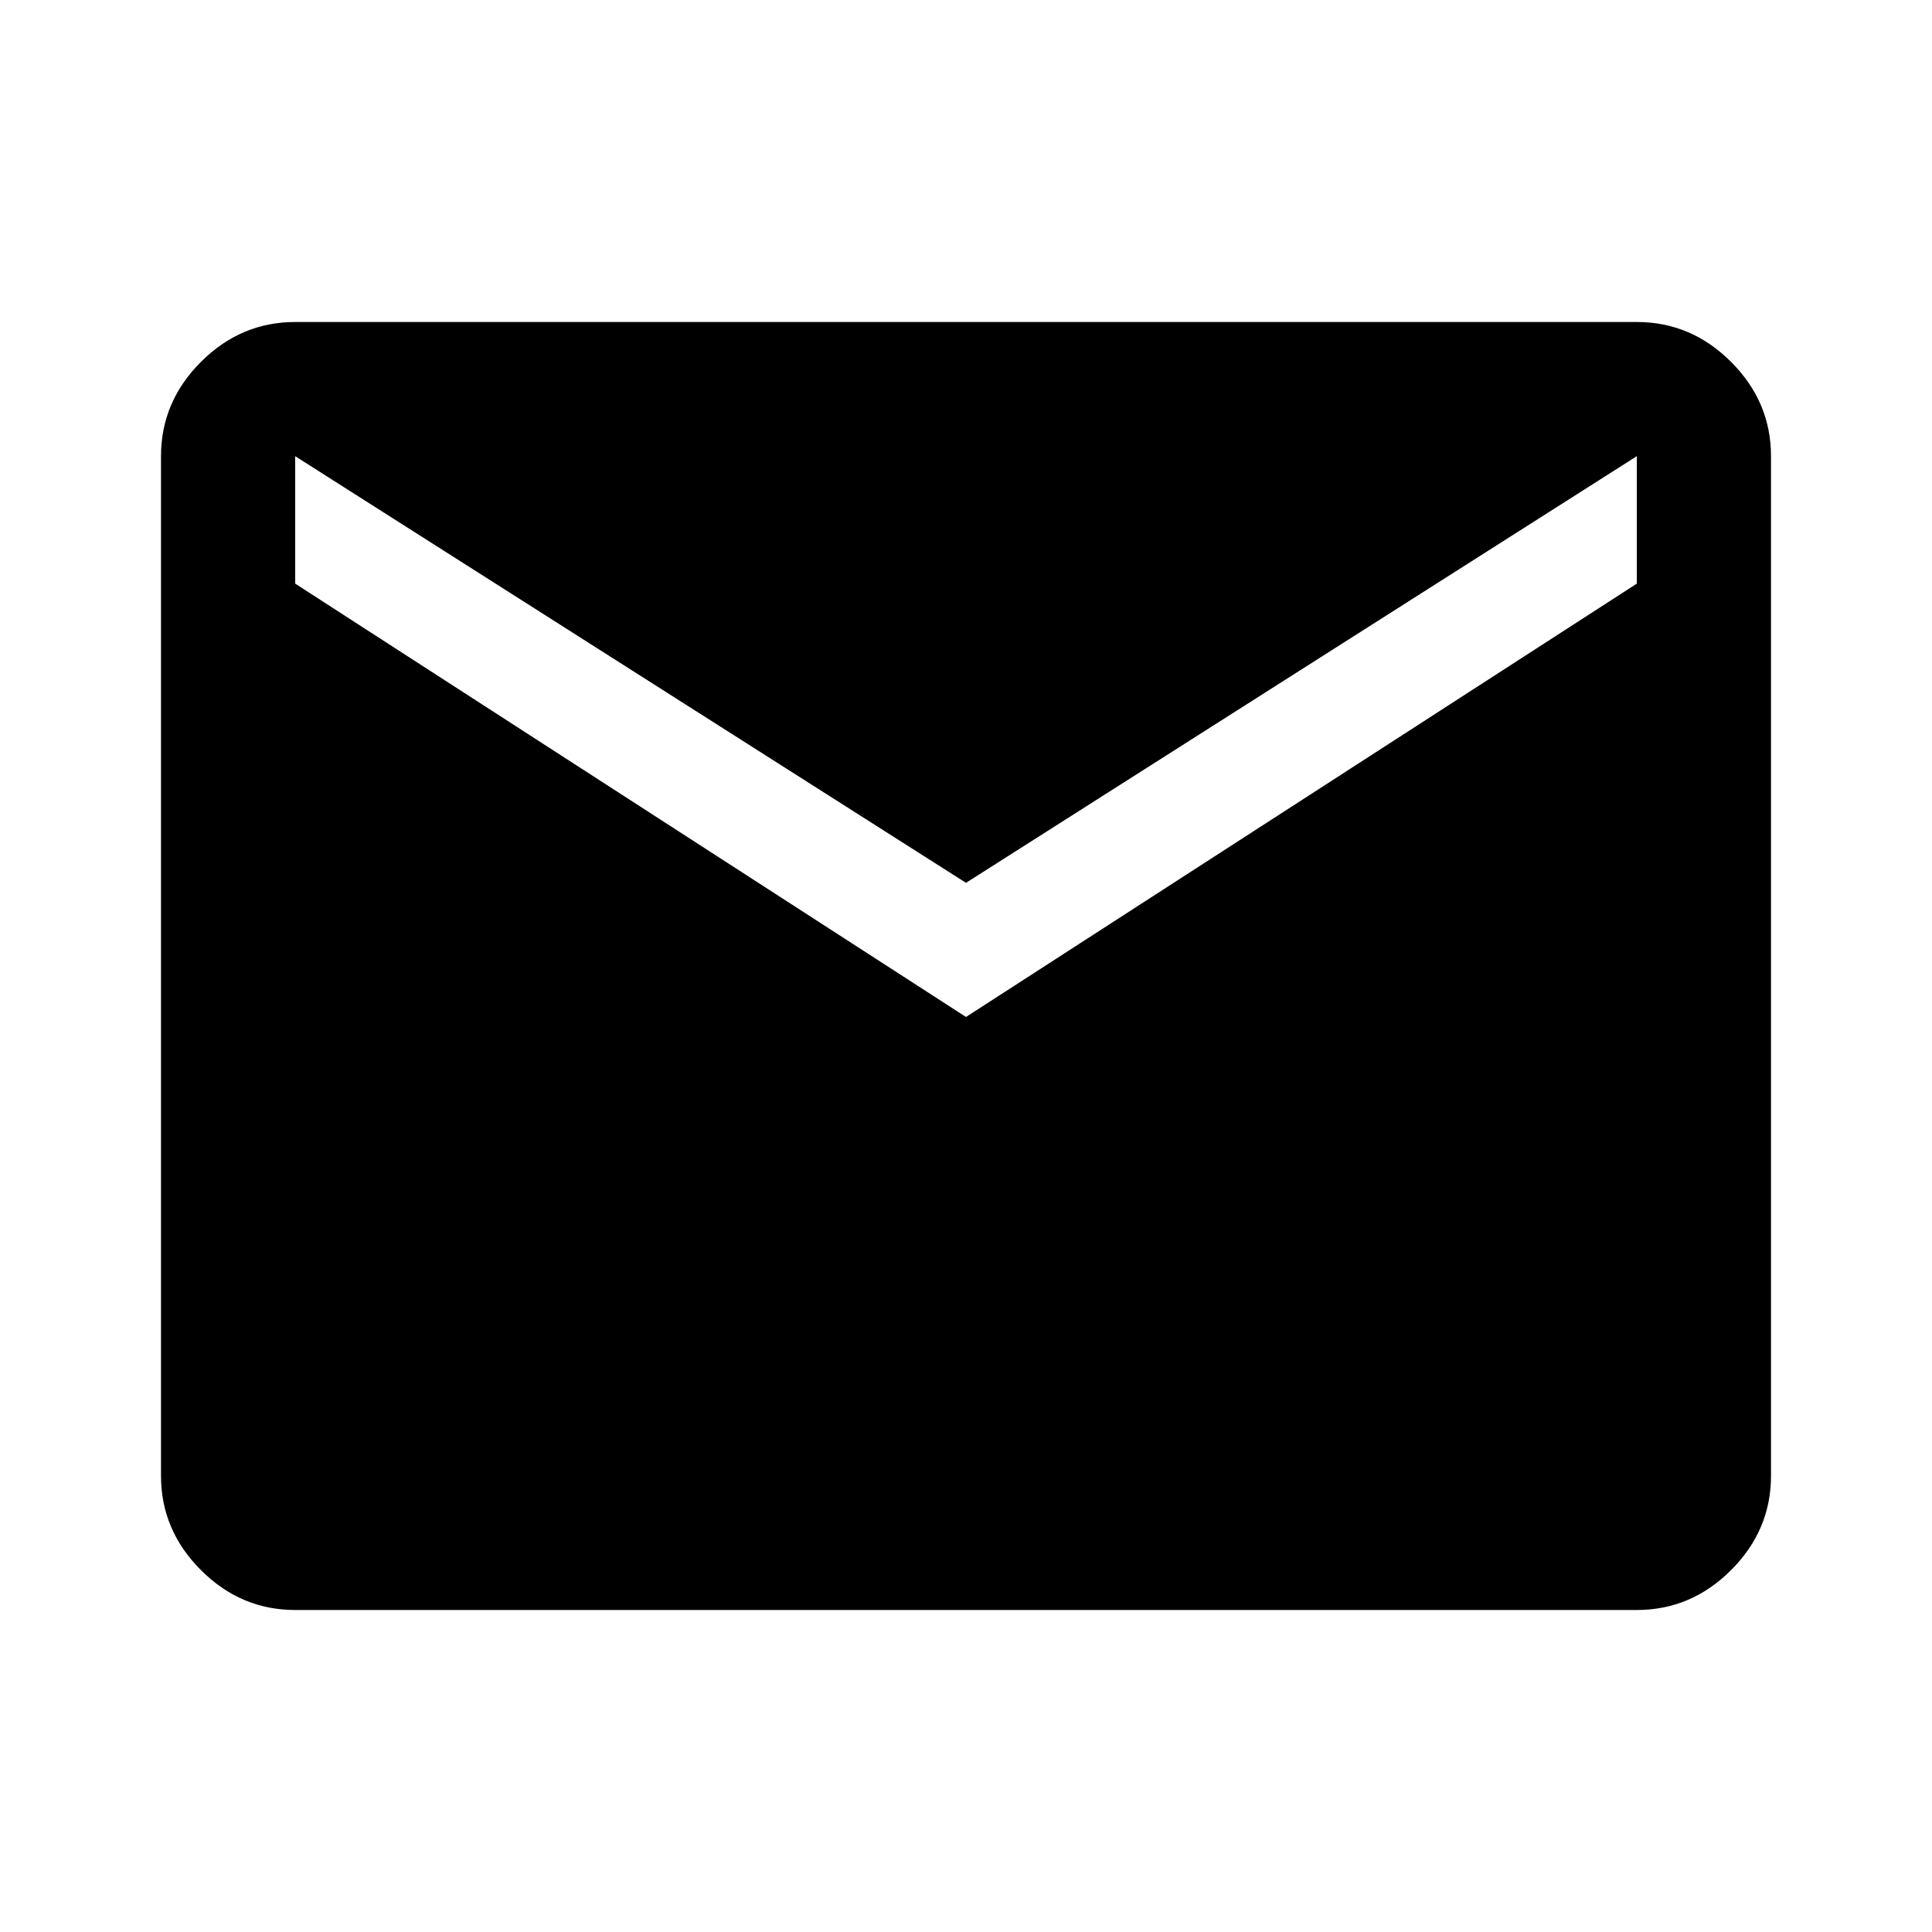<svg xmlns="http://www.w3.org/2000/svg" height="40px" viewBox="0 -960 960 960" width="40px" fill="#000"><path d="M146.67-160q-27 0-46.84-19.83Q80-199.67 80-226.67v-506.66q0-27 19.83-46.84Q119.67-800 146.67-800h666.66q27 0 46.84 19.83Q880-760.33 880-733.33v506.66q0 27-19.83 46.84Q840.33-160 813.33-160H146.67ZM480-454.67 813.33-670v-63.33L480-521.33l-333.33-212V-670L480-454.67Z"/></svg>